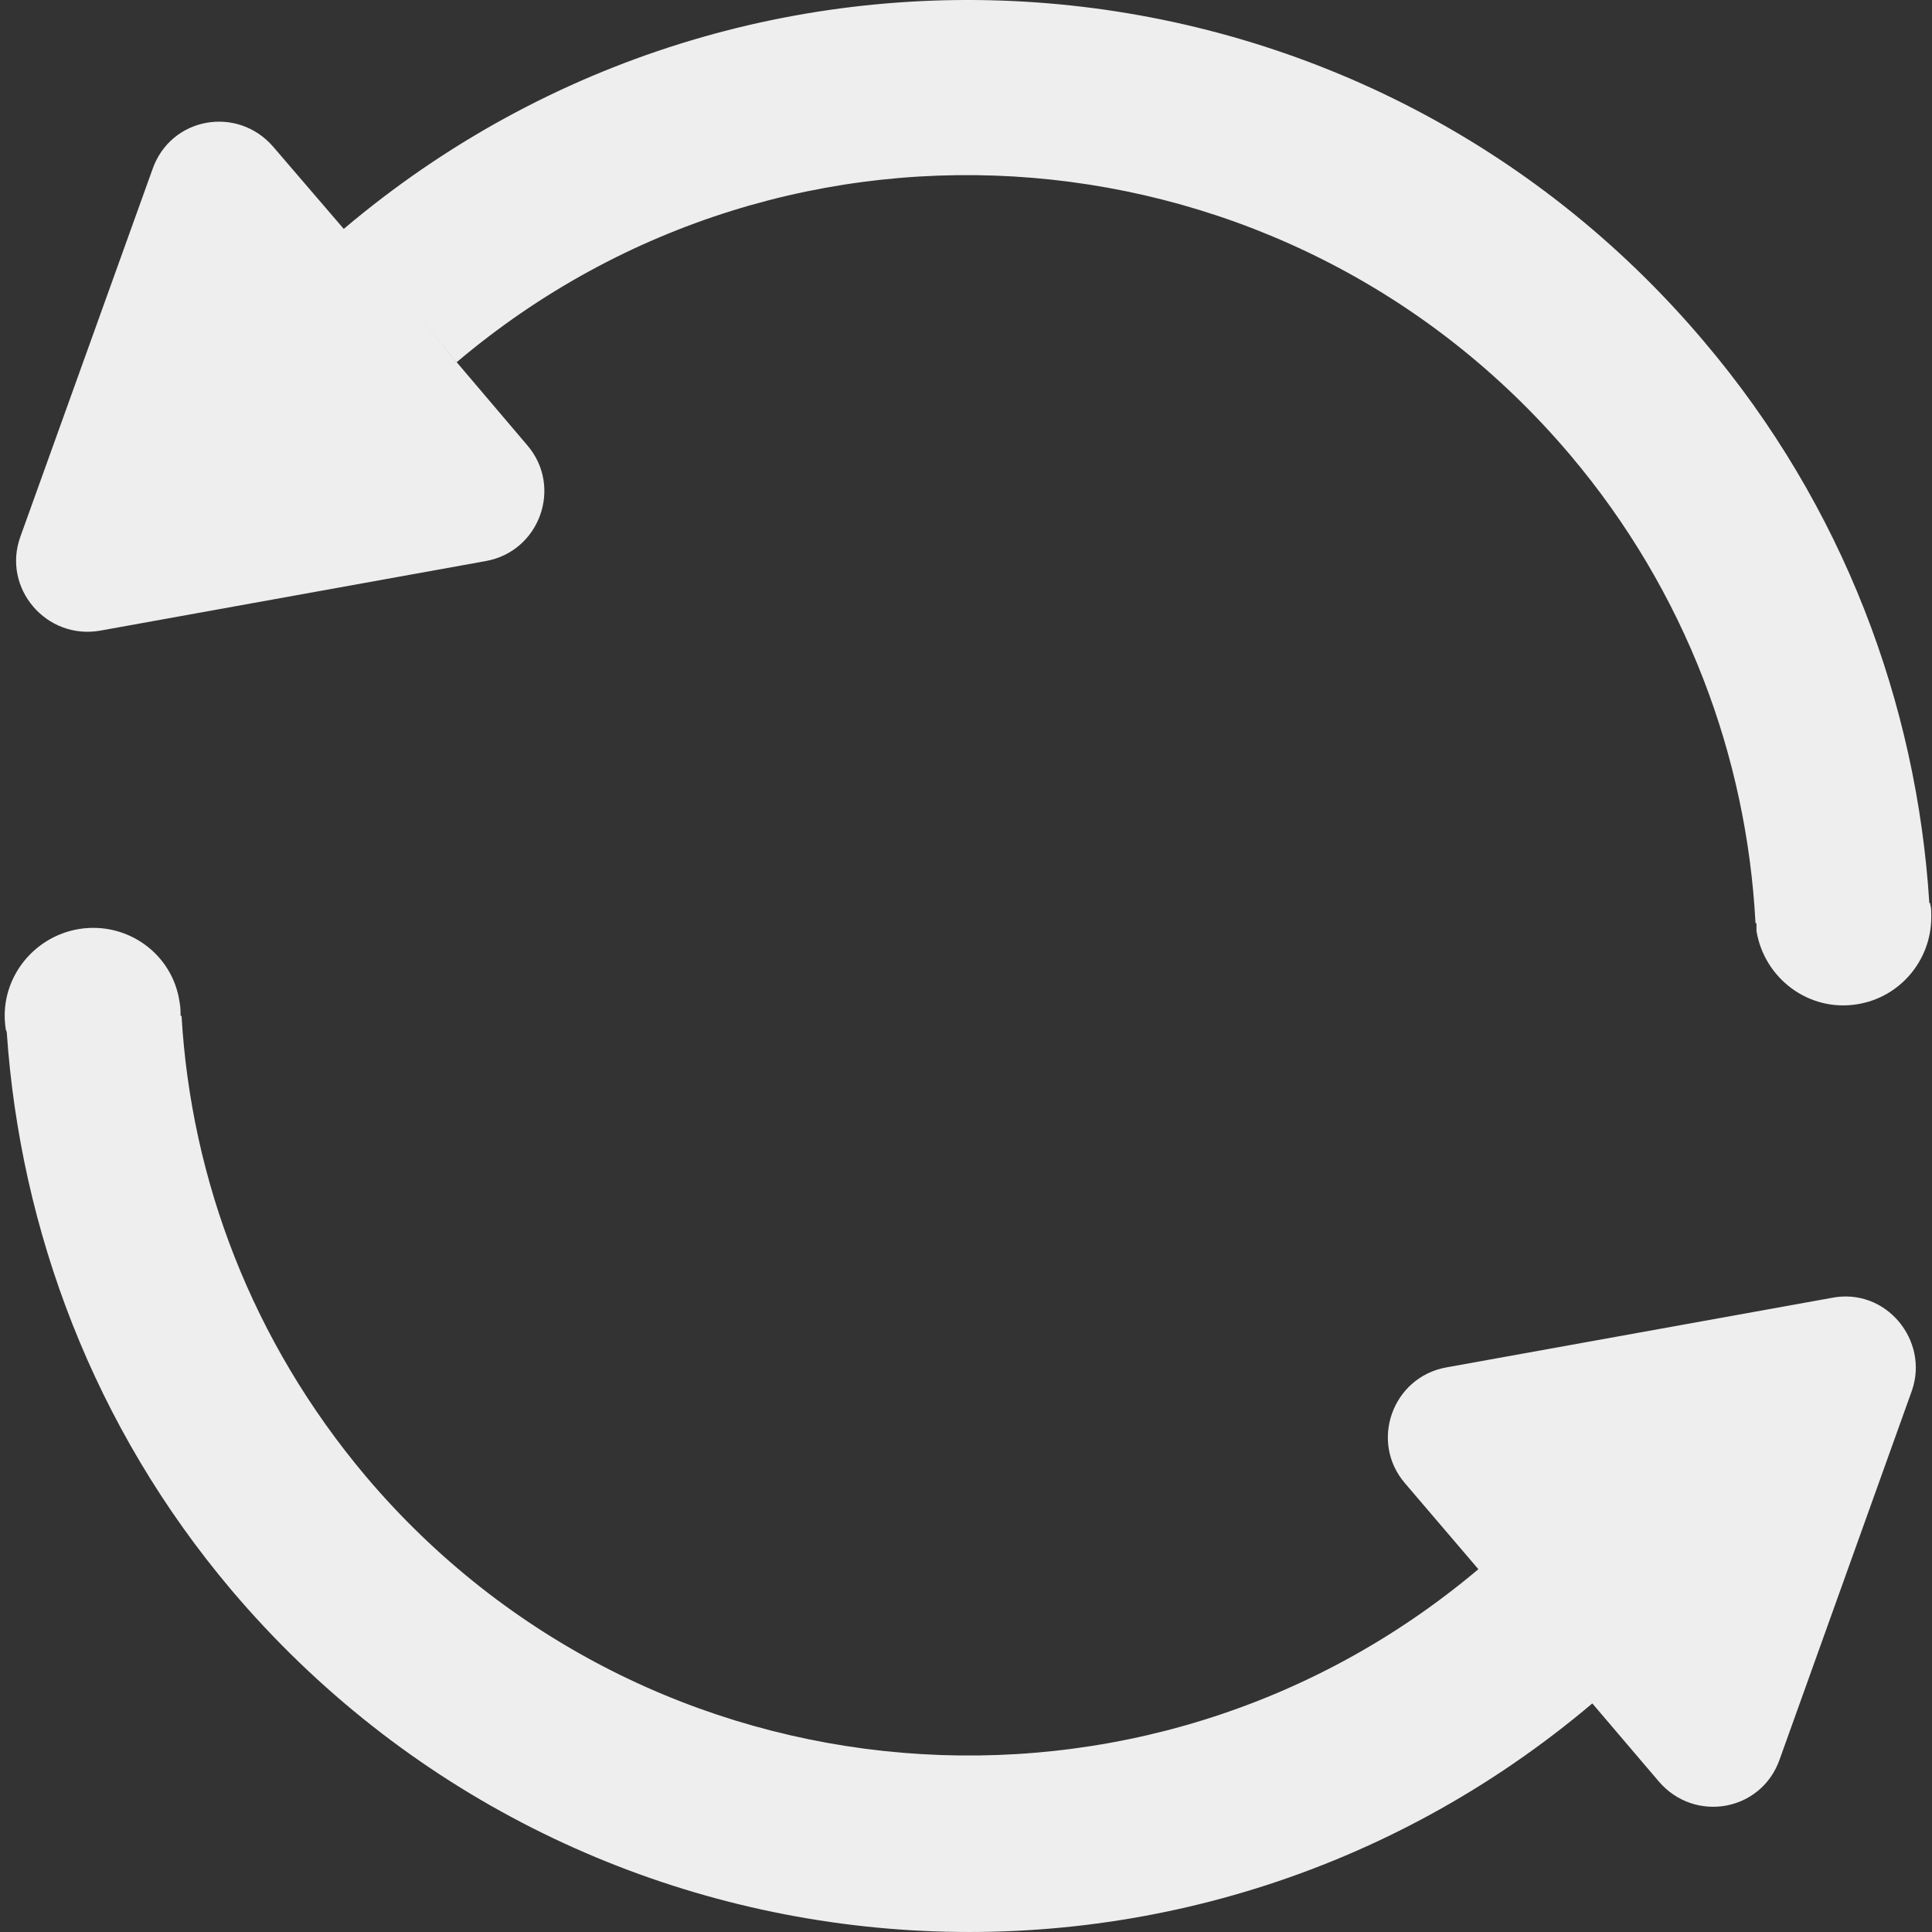 <?xml version="1.0" standalone="no"?><!DOCTYPE svg PUBLIC "-//W3C//DTD SVG 1.1//EN" "http://www.w3.org/Graphics/SVG/1.1/DTD/svg11.dtd"><svg t="1568800277307" class="icon" viewBox="0 0 1024 1024" version="1.1" xmlns="http://www.w3.org/2000/svg" p-id="35798" width="128" height="128" xmlns:xlink="http://www.w3.org/1999/xlink"><rect x="0" y="0" width="1024" height="1024" fill="#333333" stroke="none"/><defs><style type="text/css"></style></defs><path d="M970.885 687.888l-204.208 36.85c-28.661 5.118-40.944 39.409-22.007 61.416l38.897 45.55c-176.571 148.934-440.66 126.926-589.594-49.133-60.392-71.652-92.636-157.123-97.754-244.129h-0.512c0-2.047 0-4.606-0.512-7.165-3.583-25.59-27.637-42.991-53.227-38.897-25.078 4.094-42.991 27.637-38.897 53.227 0 0.512 0.512 1.024 0.512 1.535 7.165 104.919 46.062 209.326 119.249 295.82 182.713 215.468 505.147 242.593 721.126 59.881l35.314 41.456c18.937 22.007 54.251 15.866 63.975-11.771L1013.364 737.021c9.212-26.614-13.819-54.763-42.479-49.133zM53.227 334.234l204.208-36.85c28.661-5.118 40.944-39.409 22.007-61.416L221.609 167.899l20.472 24.055c176.571-149.446 440.66-127.438 590.105 49.133 61.416 72.676 93.659 160.193 98.266 248.223h0.512v4.094c4.094 25.078 27.637 42.991 53.227 38.897 23.031-3.583 39.409-23.543 39.409-46.062v-1.535c0-2.047 0-3.583-0.512-5.118 0-0.512 0-1.024-0.512-1.024-6.653-105.431-45.55-210.35-119.249-297.356C721.126-34.774 398.18-61.387 182.201 121.325l-37.361-43.503c-18.937-22.007-54.251-15.866-63.975 11.771L10.748 284.589c-9.724 27.125 13.819 54.763 42.479 49.645z" p-id="35799" fill="#EEEEEE"></path></svg>